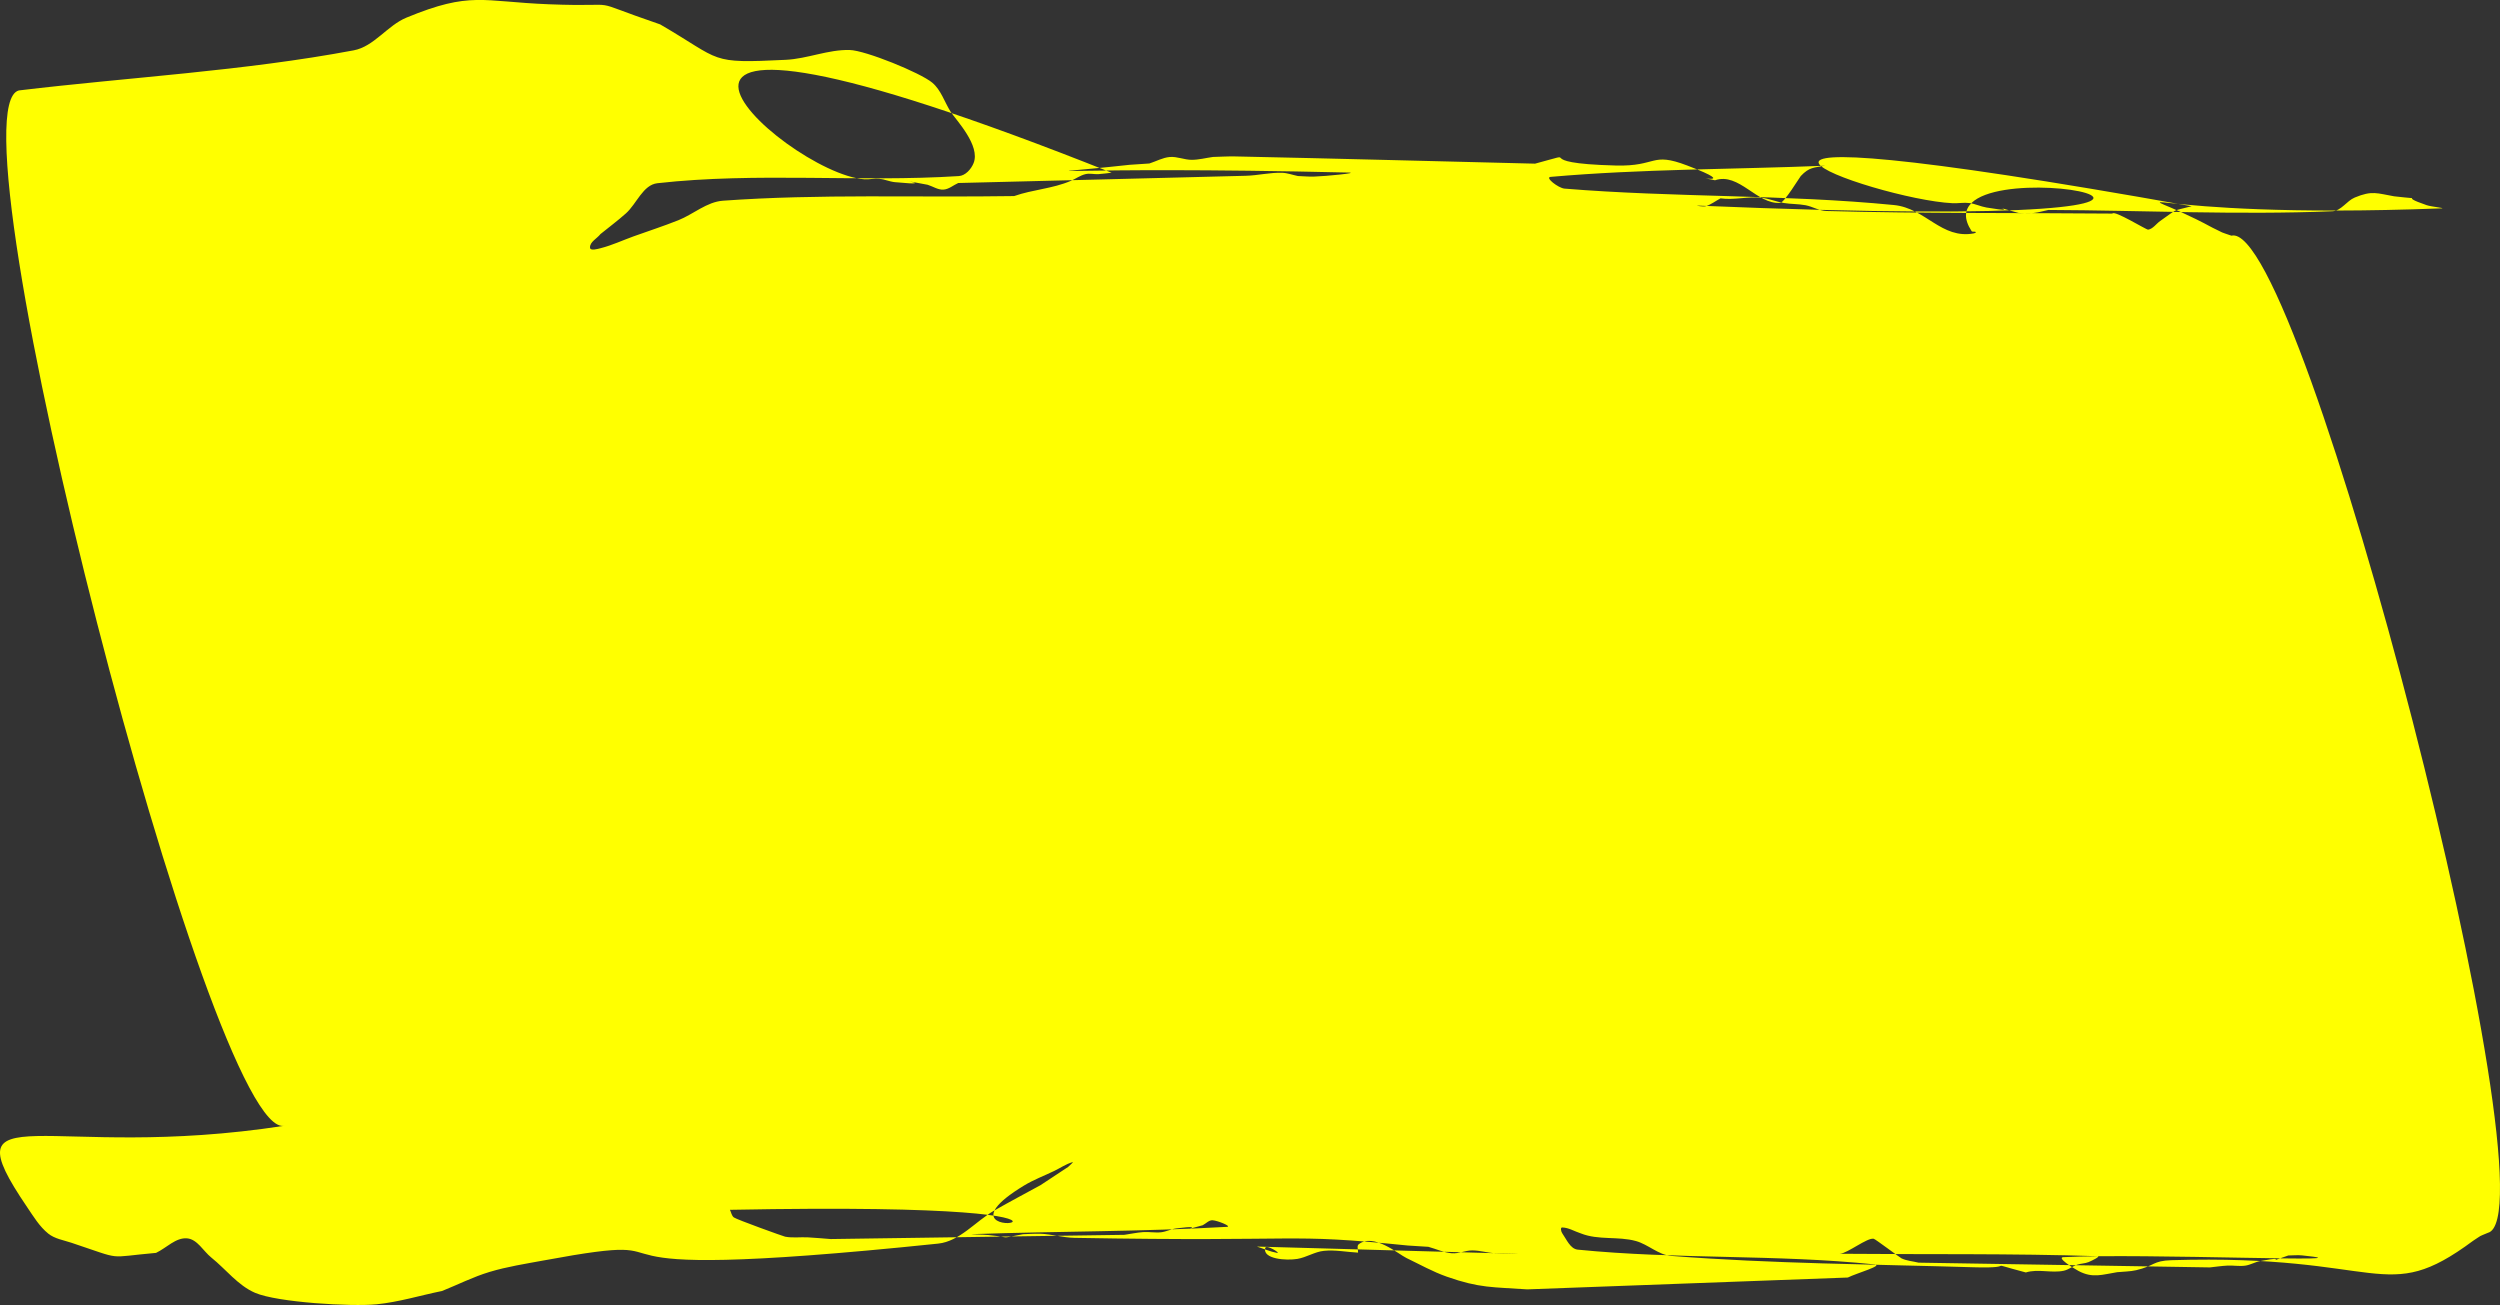 <?xml version="1.0" encoding="UTF-8" standalone="no"?>
<svg
   xmlns="http://www.w3.org/2000/svg"
   viewBox="0 0 194.709 101.639"
   height="101.639mm"
   width="194.709mm">
  <rect x="0" y="0" width="194.709" height="101.639" fill="#333333" stroke="none"/>
  <g
     transform="translate(-8.874,-85.687)">
    <path
       d="m 31.046,173.362 c -18.484,2.865 -26.287,-2.832 -20.063,6.334 0.495,0.729 0.962,1.514 1.648,2.067 0.502,0.405 1.187,0.51 1.8,0.713 4.165,1.382 2.606,1.14 6.595,0.79 0.806,-0.377 1.531,-1.207 2.418,-1.132 0.8,0.068 1.261,0.993 1.887,1.495 1.14,0.913 2.07,2.172 3.411,2.748 1.751,0.753 7.523,1.086 9.463,0.893 1.726,-0.172 3.4,-0.691 5.1,-1.037 1.232,-0.494 2.425,-1.101 3.696,-1.483 1.376,-0.414 2.804,-0.634 4.217,-0.895 14.027,-2.597 -1.778,2.06 30.72,-1.311 1.69,-0.175 2.917,-1.746 4.393,-2.588 1.183,-0.675 2.388,-1.309 3.582,-1.964 0.718,-0.474 1.435,-0.948 2.153,-1.422 0.109,-0.122 0.486,-0.413 0.328,-0.367 -0.503,0.146 -0.945,0.455 -1.417,0.683 -0.779,0.376 -1.596,0.68 -2.336,1.129 -9.432,5.723 14.678,1.167 -22.917,1.897 0.102,0.198 0.128,0.459 0.306,0.593 0.22,0.165 3.855,1.473 3.995,1.5 0.58,0.111 1.182,0.021 1.772,0.052 0.592,0.031 1.182,0.088 1.773,0.132 7.625,-0.11 15.249,-0.219 22.874,-0.329 0.487,-0.07 0.969,-0.178 1.46,-0.212 0.466,-0.032 0.937,0.065 1.401,0.013 0.397,-0.044 0.765,-0.248 1.162,-0.299 2.861,-0.369 -0.467,0.426 2.076,-0.249 0.258,-0.129 0.485,-0.407 0.773,-0.388 0.409,0.027 1.526,0.489 1.117,0.513 -6.596,0.381 -13.21,0.339 -19.813,0.567 -0.417,0.014 0.835,0.032 1.251,0.073 2.012,0.197 0.623,0.3 2.678,-0.066 0.441,-0.013 0.883,-0.051 1.324,-0.038 0.899,0.026 1.779,0.304 2.678,0.321 18.4,0.332 16.154,-0.396 25.975,0.598 0.531,0.033 1.062,0.067 1.593,0.1 0.61,0.168 1.2,0.451 1.83,0.503 0.531,0.044 1.049,-0.222 1.582,-0.222 0.59,2.4e-4 1.168,0.178 1.756,0.223 0.572,0.043 2.295,0.057 1.722,0.041 -6.748,-0.19 -13.496,-0.375 -20.244,-0.563 0.523,0.164 1.03,0.394 1.57,0.492 0.328,0.059 -0.85,-0.699 -0.926,-0.375 -0.201,0.859 1.639,0.988 2.51,0.843 0.708,-0.118 1.346,-0.553 2.06,-0.627 0.885,-0.091 1.777,0.093 2.665,0.139 0.018,-0.218 -0.118,-0.52 0.054,-0.654 1.153,-0.897 3.093,0.774 3.709,1.07 1.039,0.498 2.05,1.069 3.137,1.452 2.583,0.911 3.615,0.807 6.28,0.993 8.322,-0.307 16.643,-0.615 24.965,-0.922 0.688,-0.341 2.829,-0.945 2.065,-1.024 -7.668,-0.792 -15.427,-0.379 -23.098,-1.148 -0.589,-0.059 -0.877,-0.807 -1.218,-1.291 -0.084,-0.119 -0.148,-0.439 -0.002,-0.437 0.508,0.008 0.968,0.307 1.453,0.46 1.371,0.551 2.903,0.21 4.296,0.597 0.956,0.265 1.752,1.081 2.741,1.158 7.841,0.609 15.716,0.649 23.577,0.886 3.755,0.113 0.478,-0.54 4.05,0.404 0.957,-0.299 1.986,0.069 2.949,-0.133 0.371,-0.078 0.679,-0.343 1.037,-0.468 0.292,-0.102 0.62,-0.089 0.905,-0.209 0.254,-0.106 0.962,-0.447 0.687,-0.457 -6.683,-0.223 -13.373,-0.126 -20.06,-0.189 0.604,-0.039 2.114,-1.261 2.63,-1.171 0.131,0.023 2.035,1.466 2.177,1.533 0.41,0.193 0.879,0.22 1.319,0.33 7.563,0.123 15.127,0.247 22.69,0.37 0.456,-0.047 0.911,-0.118 1.369,-0.141 0.459,-0.023 0.923,0.068 1.378,0.005 0.403,-0.056 0.768,-0.281 1.168,-0.357 2.683,-0.509 -0.221,0.393 2.192,-0.436 0.36,-0.002 0.722,-0.043 1.08,-0.006 6.168,0.623 -12.407,-0.185 -18.598,0.137 -0.53,0.028 0.708,0.822 1.175,1.072 1.112,0.595 1.869,0.279 3.014,0.099 0.496,-0.052 1.002,-0.043 1.488,-0.157 1.436,-0.338 1.288,-0.734 2.729,-0.778 16.609,-0.506 16.542,3.653 23.499,-1.506 0.765,-0.498 0.377,-0.295 1.156,-0.625 5.492,-1.412 -14.481,-79.074 -19.973,-77.662 v 0 c -0.964,-0.333 -0.47,-0.131 -1.475,-0.623 -7.33,-3.978 -6.766,-0.569 17.838,-1.504 0.391,-0.015 -0.778,-0.121 -1.149,-0.247 -2.441,-0.829 0.238,-0.375 -2.541,-0.692 -1.325,-0.228 -1.705,-0.472 -3.066,0.095 -0.629,0.262 -1.061,1.043 -1.742,1.07 -7.368,0.299 -14.749,-0.068 -22.123,-0.102 -0.386,0.079 -0.766,0.199 -1.159,0.238 -0.385,0.039 -0.773,-0.003 -1.16,-0.004 -3.234,-0.891 0.751,0.117 -2.501,-0.424 -0.451,-0.075 -0.874,-0.291 -1.328,-0.348 -0.434,-0.055 -0.876,0.033 -1.314,0.013 -6.202,-0.289 -27.79,-8.079 18.623,0.236 -1.645,0.433 -0.952,0.105 -2.451,1.149 -0.315,0.22 -0.556,0.611 -0.935,0.675 -0.14,0.023 -2.653,-1.547 -2.789,-1.252 -7.425,-0.067 -14.853,5.3e-4 -22.276,-0.202 -0.561,-0.015 -1.072,-0.346 -1.624,-0.45 -0.563,-0.106 -1.144,-0.081 -1.709,-0.176 -0.586,-0.099 -1.144,-0.346 -1.735,-0.408 -1.053,-0.111 -2.121,0.198 -3.176,0.05 -0.38,0.203 -0.73,0.479 -1.14,0.61 -0.203,0.064 -0.85,-0.055 -0.637,-0.046 57.162,2.398 16.338,-5.674 21.331,1.984 0.062,0.096 0.247,0.004 0.332,0.08 0.041,0.037 -0.089,0.065 -0.134,0.097 -2.557,0.485 -3.768,-1.963 -6.249,-2.206 -8.52,-0.834 -17.119,-0.578 -25.651,-1.278 -0.471,-0.039 -1.556,-0.873 -1.085,-0.914 7.104,-0.624 14.252,-0.579 21.378,-0.869 -0.872,0.161 -1.216,0.091 -1.891,0.801 -0.092,0.097 -1.273,2.063 -1.605,2.091 -1.784,0.152 -3.221,-2.401 -5.075,-1.758 -2.426,-0.492 2.338,0.569 -2.175,-1.154 -2.839,-1.083 -2.293,0.089 -5.555,0.004 -7.1,-0.183 -2.161,-1.253 -6.287,-0.145 -7.789,-0.188 -15.577,-0.401 -23.367,-0.563 -0.572,-0.012 -1.144,0.027 -1.716,0.041 -0.553,0.075 -1.101,0.223 -1.66,0.224 -0.575,5.29e-4 -1.137,-0.27 -1.71,-0.22 -0.553,0.048 -1.057,0.337 -1.586,0.505 -0.514,0.034 -1.028,0.068 -1.542,0.103 -9.007,0.988 -6.145,0.06 17.045,0.603 0.903,0.021 -1.788,0.291 -2.691,0.315 -0.416,0.011 -0.831,-0.03 -1.247,-0.045 -0.41,-0.084 -0.812,-0.239 -1.231,-0.252 -0.941,-0.03 -1.873,0.208 -2.814,0.233 -7.469,0.197 -14.938,0.375 -22.407,0.563 -0.385,0.172 -0.734,0.491 -1.154,0.515 -0.428,0.025 -0.82,-0.252 -1.23,-0.378 -4.13,-0.749 1.496,0.182 -2.548,-0.203 -0.416,-0.04 -0.809,-0.228 -1.226,-0.267 -0.379,-0.036 -0.76,0.069 -1.14,0.044 -6.402,-0.426 -26.208,-18.63 19.241,-0.514 -0.342,0.037 -0.682,0.093 -1.025,0.112 -0.338,0.019 -0.686,-0.08 -1.014,7.94e-4 -0.409,0.1 -0.759,0.364 -1.146,0.528 -1.44,0.612 -2.924,0.661 -4.405,1.179 -7.559,0.12 -15.136,-0.181 -22.677,0.361 -1.26,0.091 -2.299,1.052 -3.473,1.52 -1.148,0.458 -2.325,0.838 -3.487,1.256 -0.847,0.305 -1.67,0.692 -2.542,0.916 -0.276,0.071 -0.843,0.241 -0.853,-0.043 -0.016,-0.442 0.543,-0.699 0.814,-1.049 0.661,-0.537 1.348,-1.044 1.983,-1.612 0.844,-0.754 1.327,-2.224 2.452,-2.35 7.779,-0.872 15.665,-0.059 23.477,-0.556 0.51,-0.032 0.962,-0.538 1.15,-1.012 0.542,-1.365 -1.34,-3.327 -1.789,-3.998 -0.476,-0.754 -0.745,-1.688 -1.427,-2.262 -0.923,-0.776 -5.205,-2.515 -6.431,-2.548 -1.679,-0.045 -3.302,0.684 -4.979,0.765 -6.061,0.295 -4.881,0.094 -9.786,-2.759 -6.285,-2.147 -2.368,-1.317 -8.666,-1.567 -5.263,-0.208 -6.074,-1.028 -11.092,1.039 -1.491,0.614 -2.526,2.252 -4.11,2.549 -8.605,1.617 -17.386,2.082 -26.079,3.123 -5.701,1.464 15.001,82.094 20.702,80.63 z"
       id="path881"
       style="fill:#ffff00;fill-rule:evenodd;stroke-width:0.265" />
  </g>
</svg>
